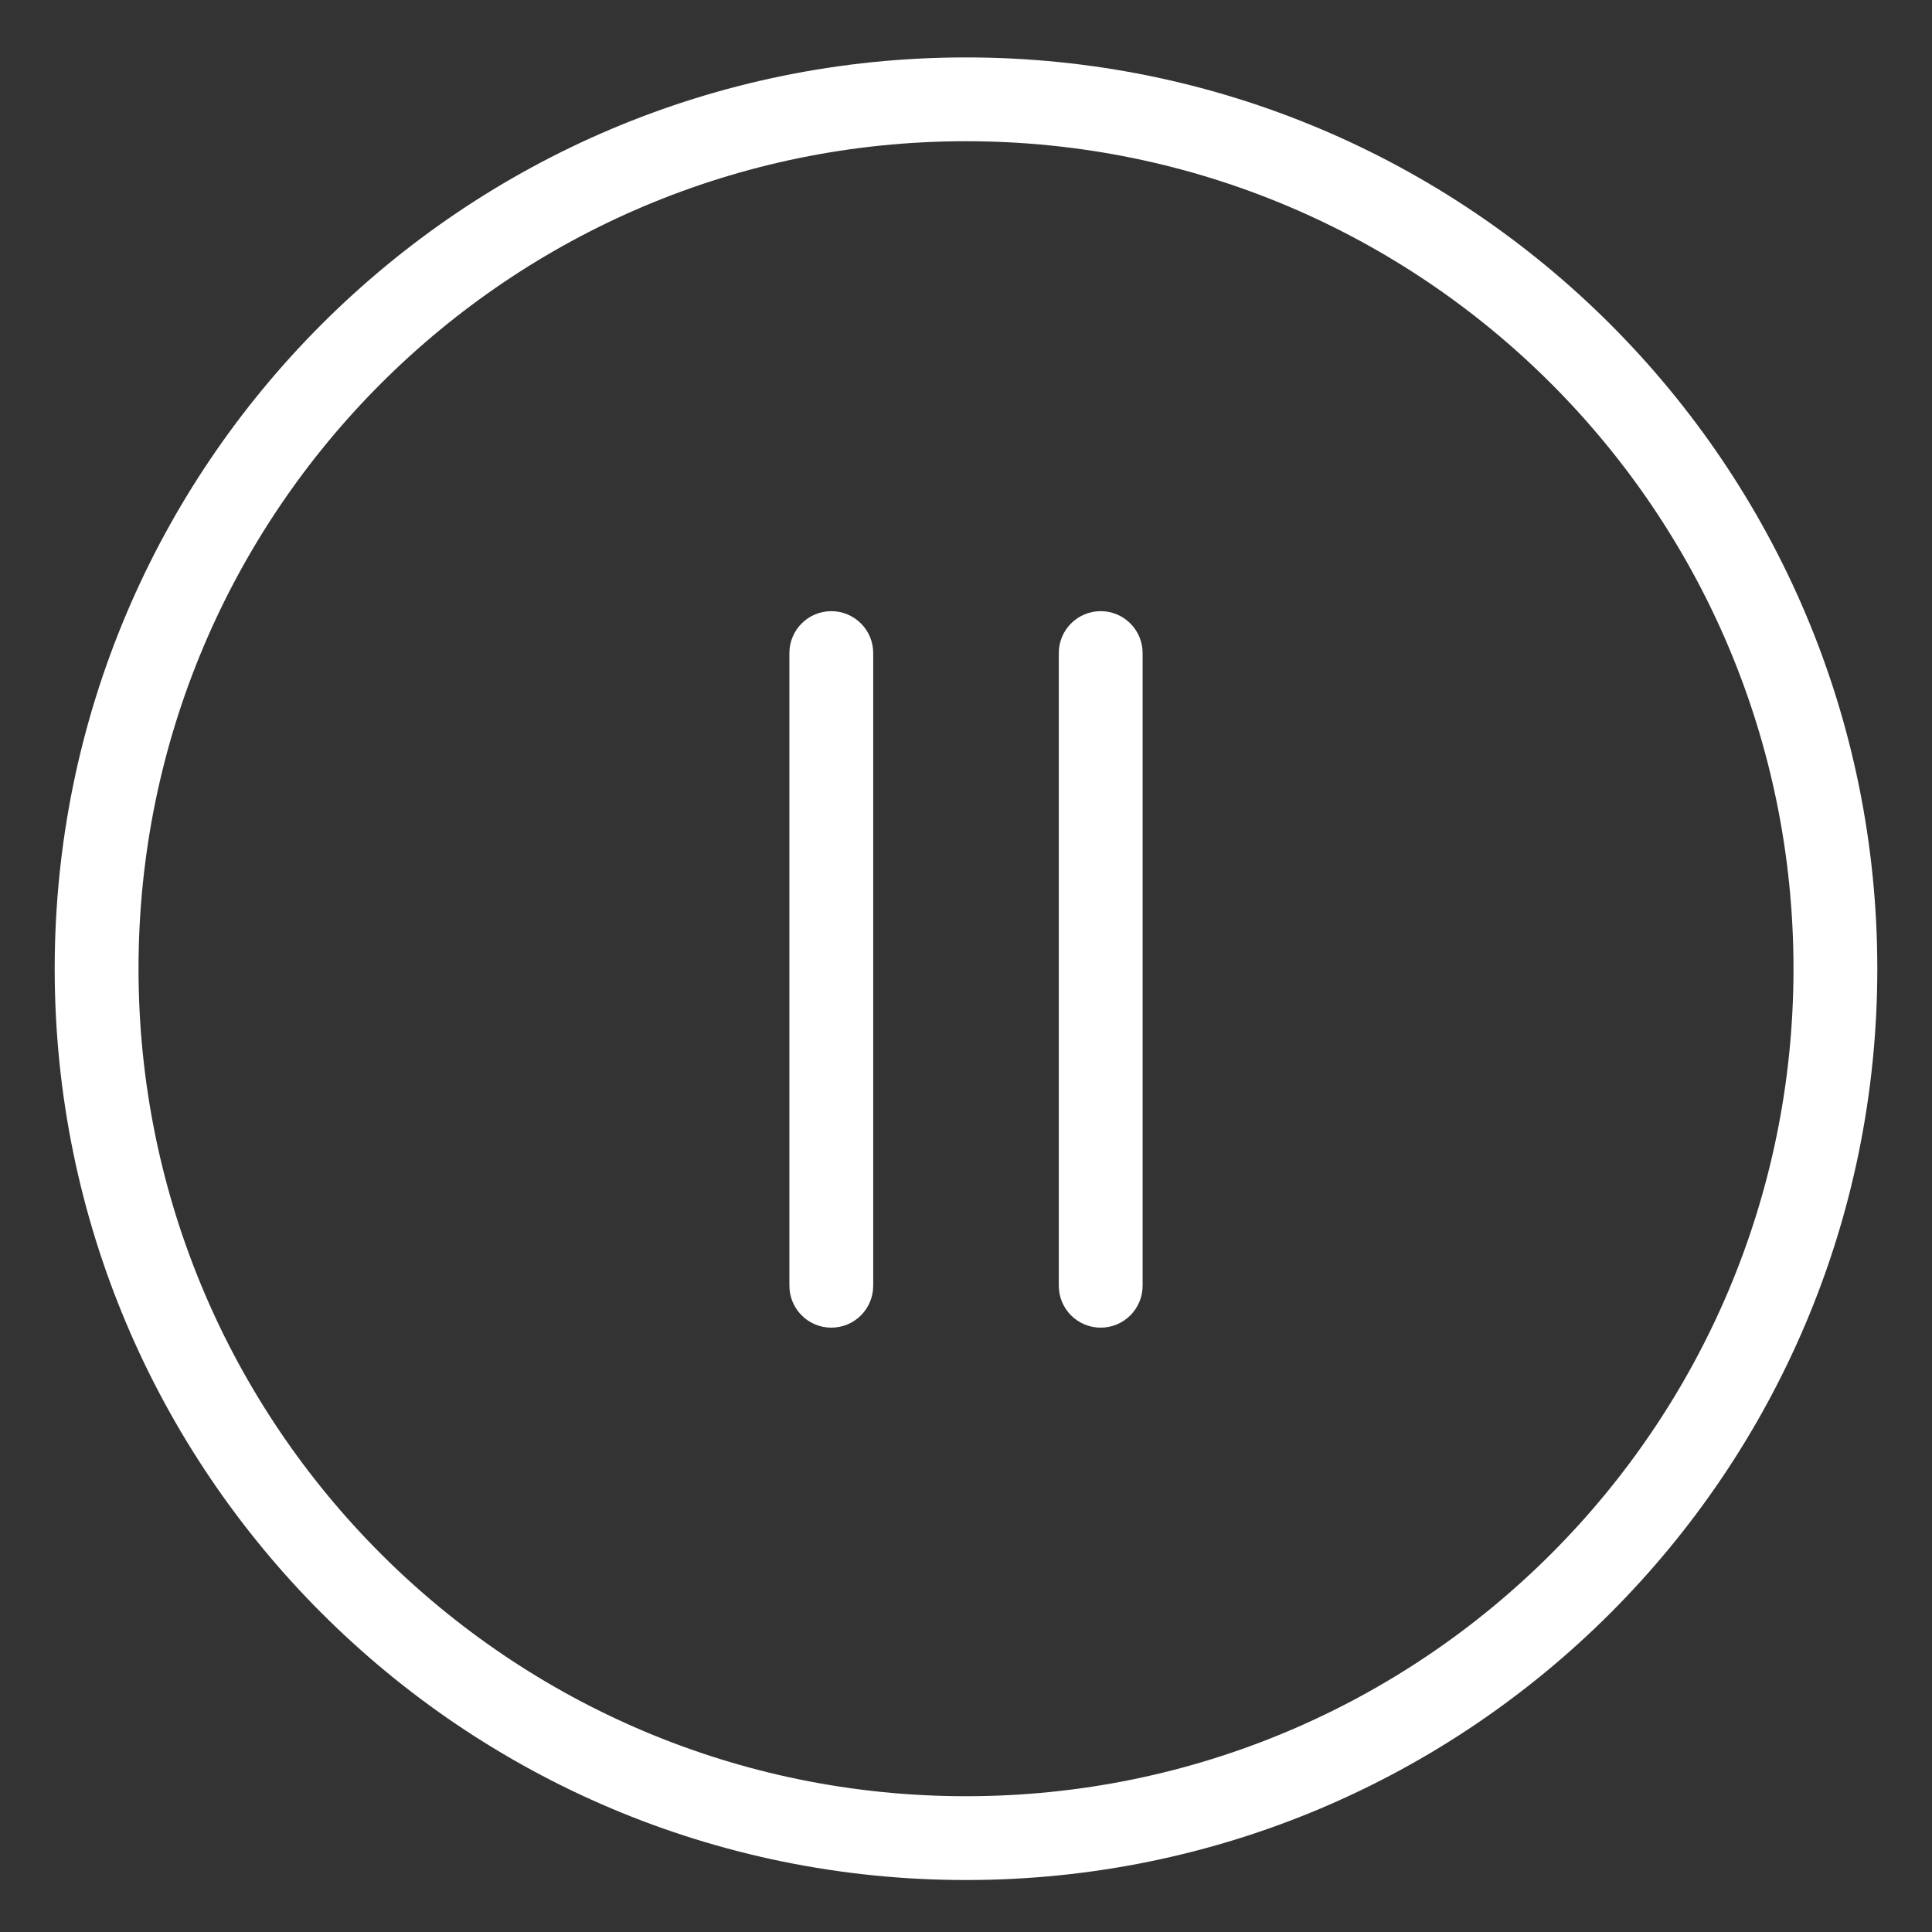 <svg width="142" height="142" viewBox="0 0 142 142" fill="none" xmlns="http://www.w3.org/2000/svg">
<rect x="0" y="0" width="142" height="142" fill="#333333" stroke="none"/>
<path fill-rule="evenodd" clip-rule="evenodd" d="M71 10.38C37.41 10.38 10.181 37.61 10.181 71.2C10.181 104.79 37.41 132.02 71 132.02C104.59 132.02 131.82 104.79 131.82 71.2C131.82 37.61 104.59 10.38 71 10.38ZM4.02 71.2C4.02 34.208 34.008 4.22 71 4.22C107.992 4.22 137.98 34.208 137.98 71.2C137.98 108.192 107.992 138.18 71 138.18C34.008 138.18 4.02 108.192 4.02 71.2Z" fill="white"/>
<path fill-rule="evenodd" clip-rule="evenodd" d="M61.1 44.92C62.801 44.92 64.18 46.299 64.18 48V94.5C64.18 96.201 62.801 97.581 61.1 97.581C59.399 97.581 58.02 96.201 58.02 94.5V48C58.02 46.299 59.399 44.92 61.1 44.92Z" fill="white"/>
<path fill-rule="evenodd" clip-rule="evenodd" d="M80.9 44.92C82.601 44.92 83.981 46.299 83.981 48V94.5C83.981 96.201 82.601 97.581 80.9 97.581C79.199 97.581 77.82 96.201 77.82 94.5V48C77.82 46.299 79.199 44.92 80.9 44.92Z" fill="white"/>
</svg>
